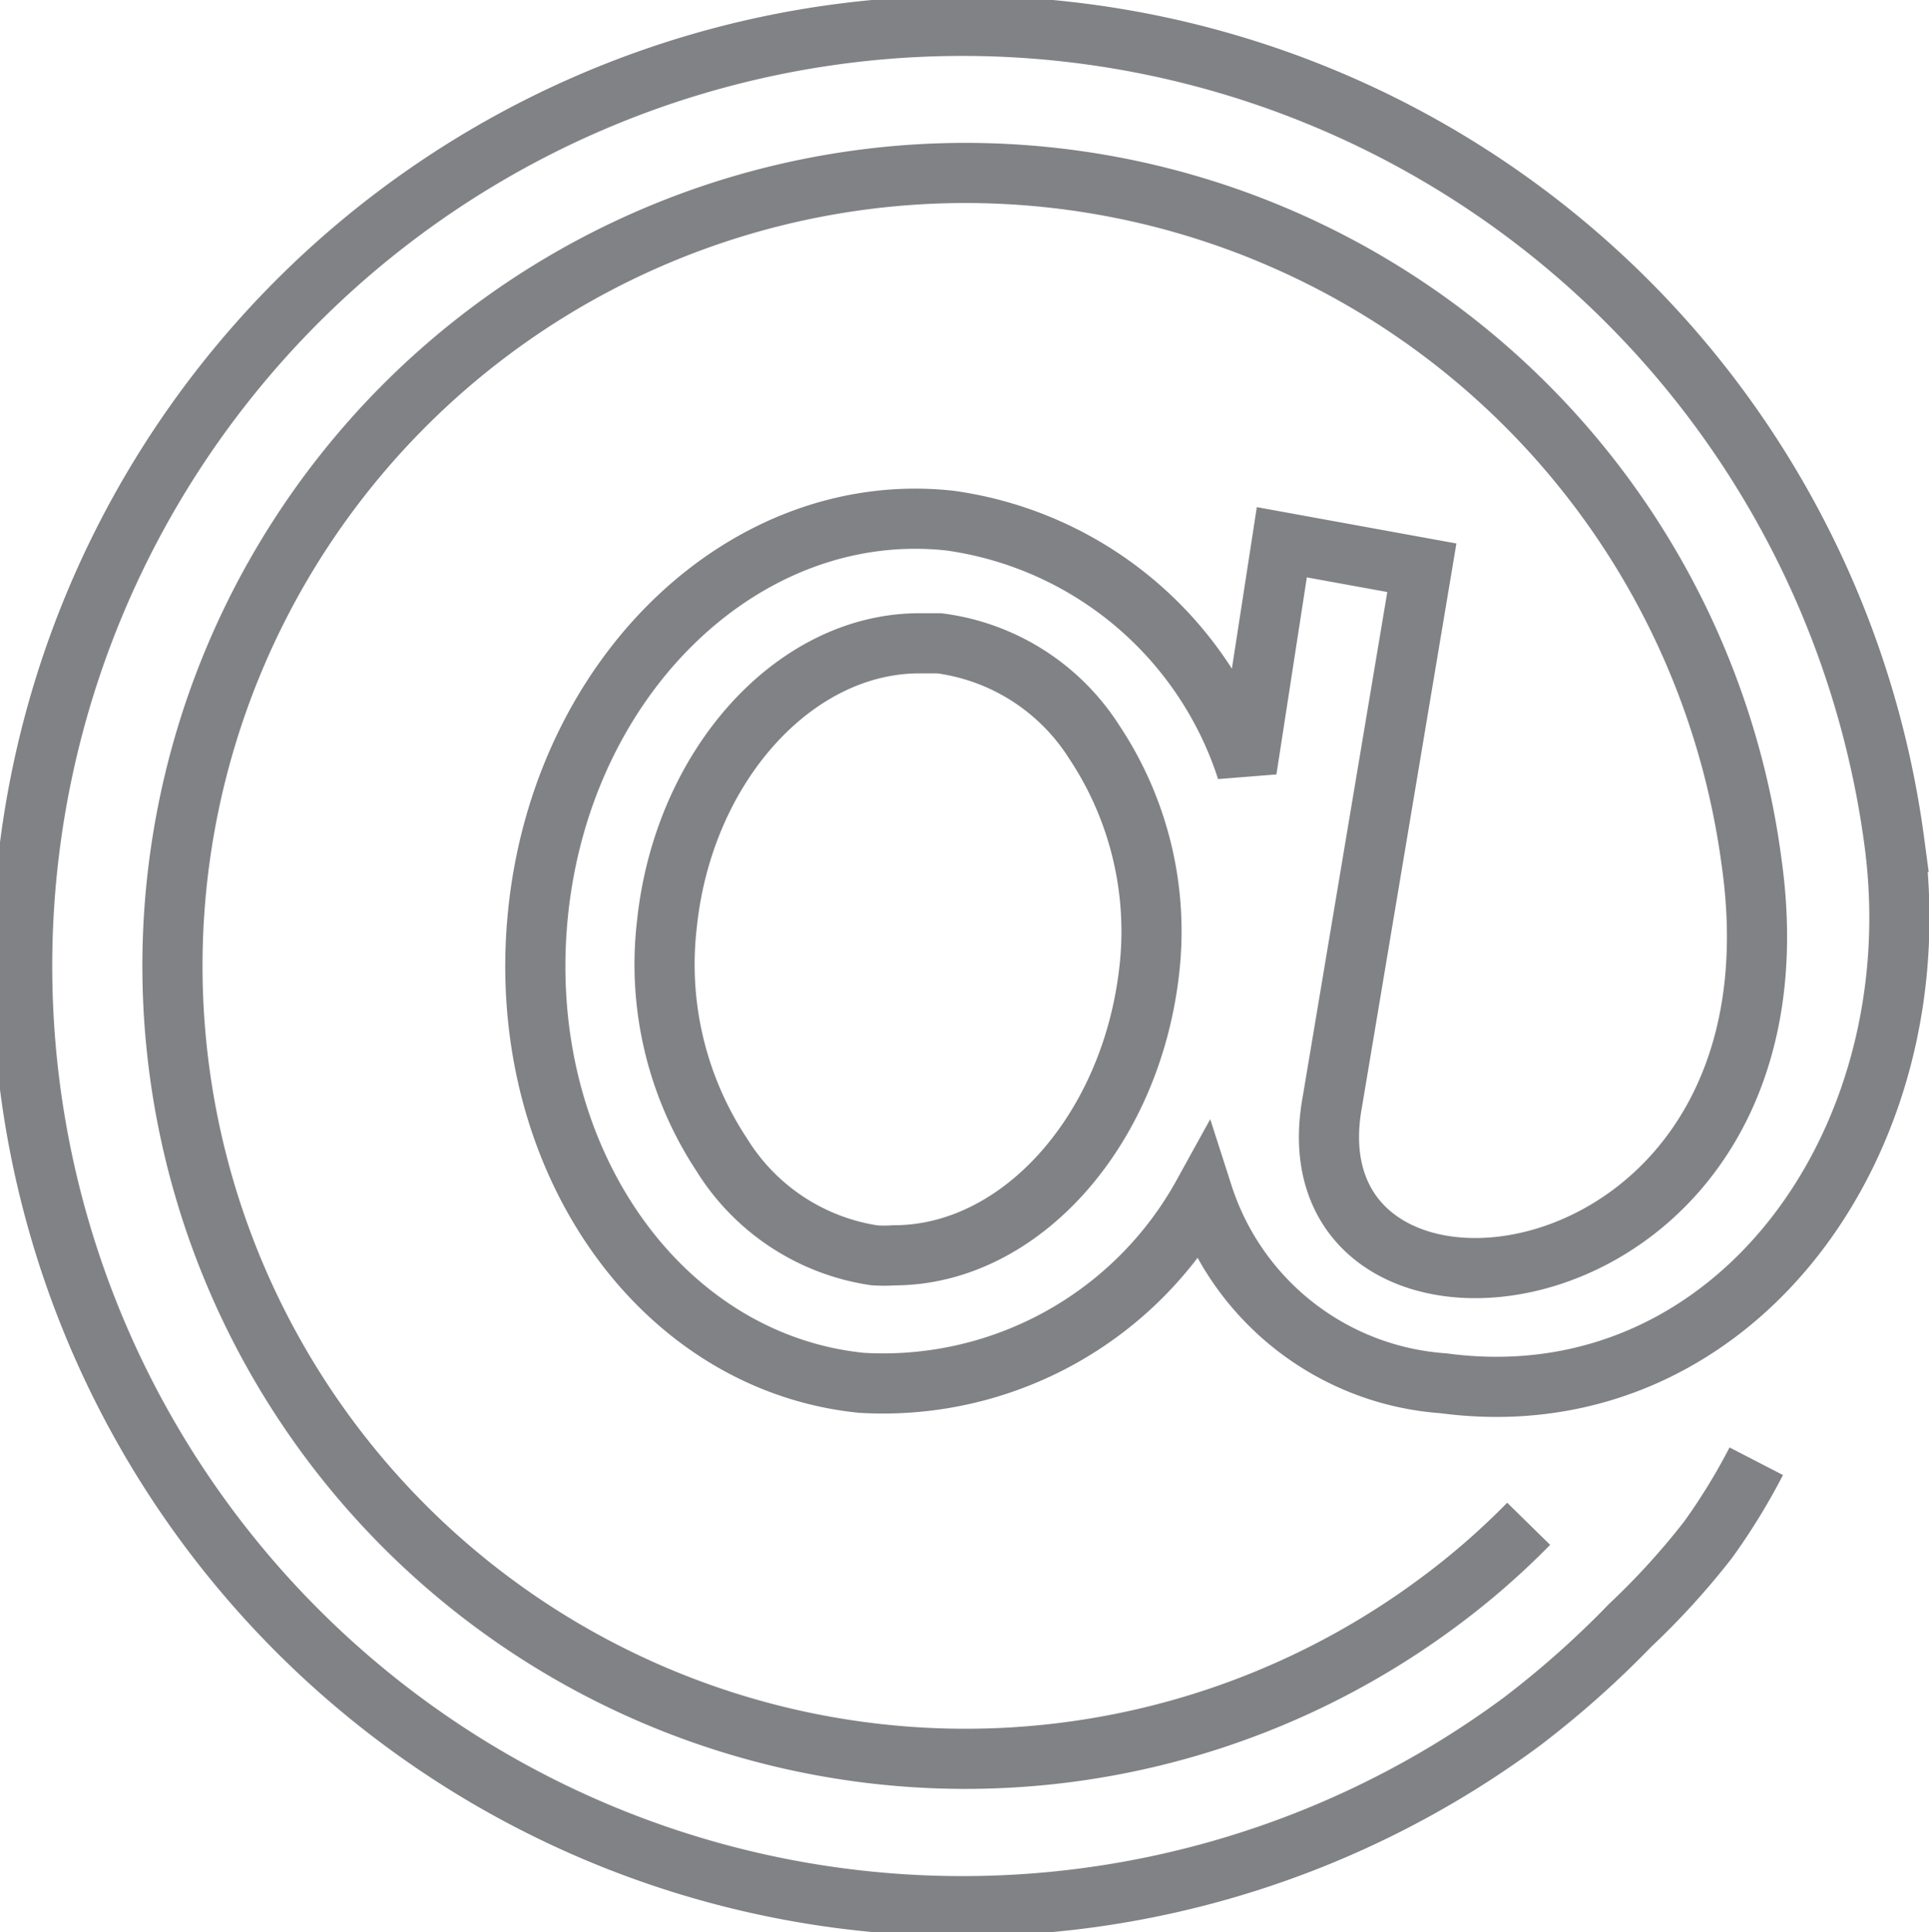 <svg xmlns="http://www.w3.org/2000/svg" viewBox="0 0 40.09 40.16" stroke="#808285"><path fill="none" stroke-width="1.25px" d="M31.77,31.67a15.72,15.72,0,0,1-1.9,1.65A16.48,16.48,0,1,1,36.4,17.9c1.36,9.53-9.76,10.72-8.71,5L29.55,11.8l-2.91-.53L25.91,16a7.58,7.58,0,0,0-6.17-5.18C15.52,10.36,11.68,14,11.18,19s2.5,9.31,6.72,9.74A7.59,7.59,0,0,0,25,24.83a5.67,5.67,0,0,0,5,3.92c6,.8,10.2-5,9.37-11.25a19.54,19.54,0,1,0-7.74,18.28,19.91,19.91,0,0,0,2.25-2A15.61,15.61,0,0,0,35.5,32a13,13,0,0,0,1-1.63M18.58,26.09a2.88,2.88,0,0,1-.41,0A4.51,4.51,0,0,1,15,24a7.18,7.18,0,0,1-1.14-4.79c.34-3.28,2.64-5.84,5.25-5.84l.41,0a4.5,4.5,0,0,1,3.22,2.05,7.1,7.1,0,0,1,1.14,4.79C23.49,23.53,21.19,26.09,18.58,26.09Z"/></svg>